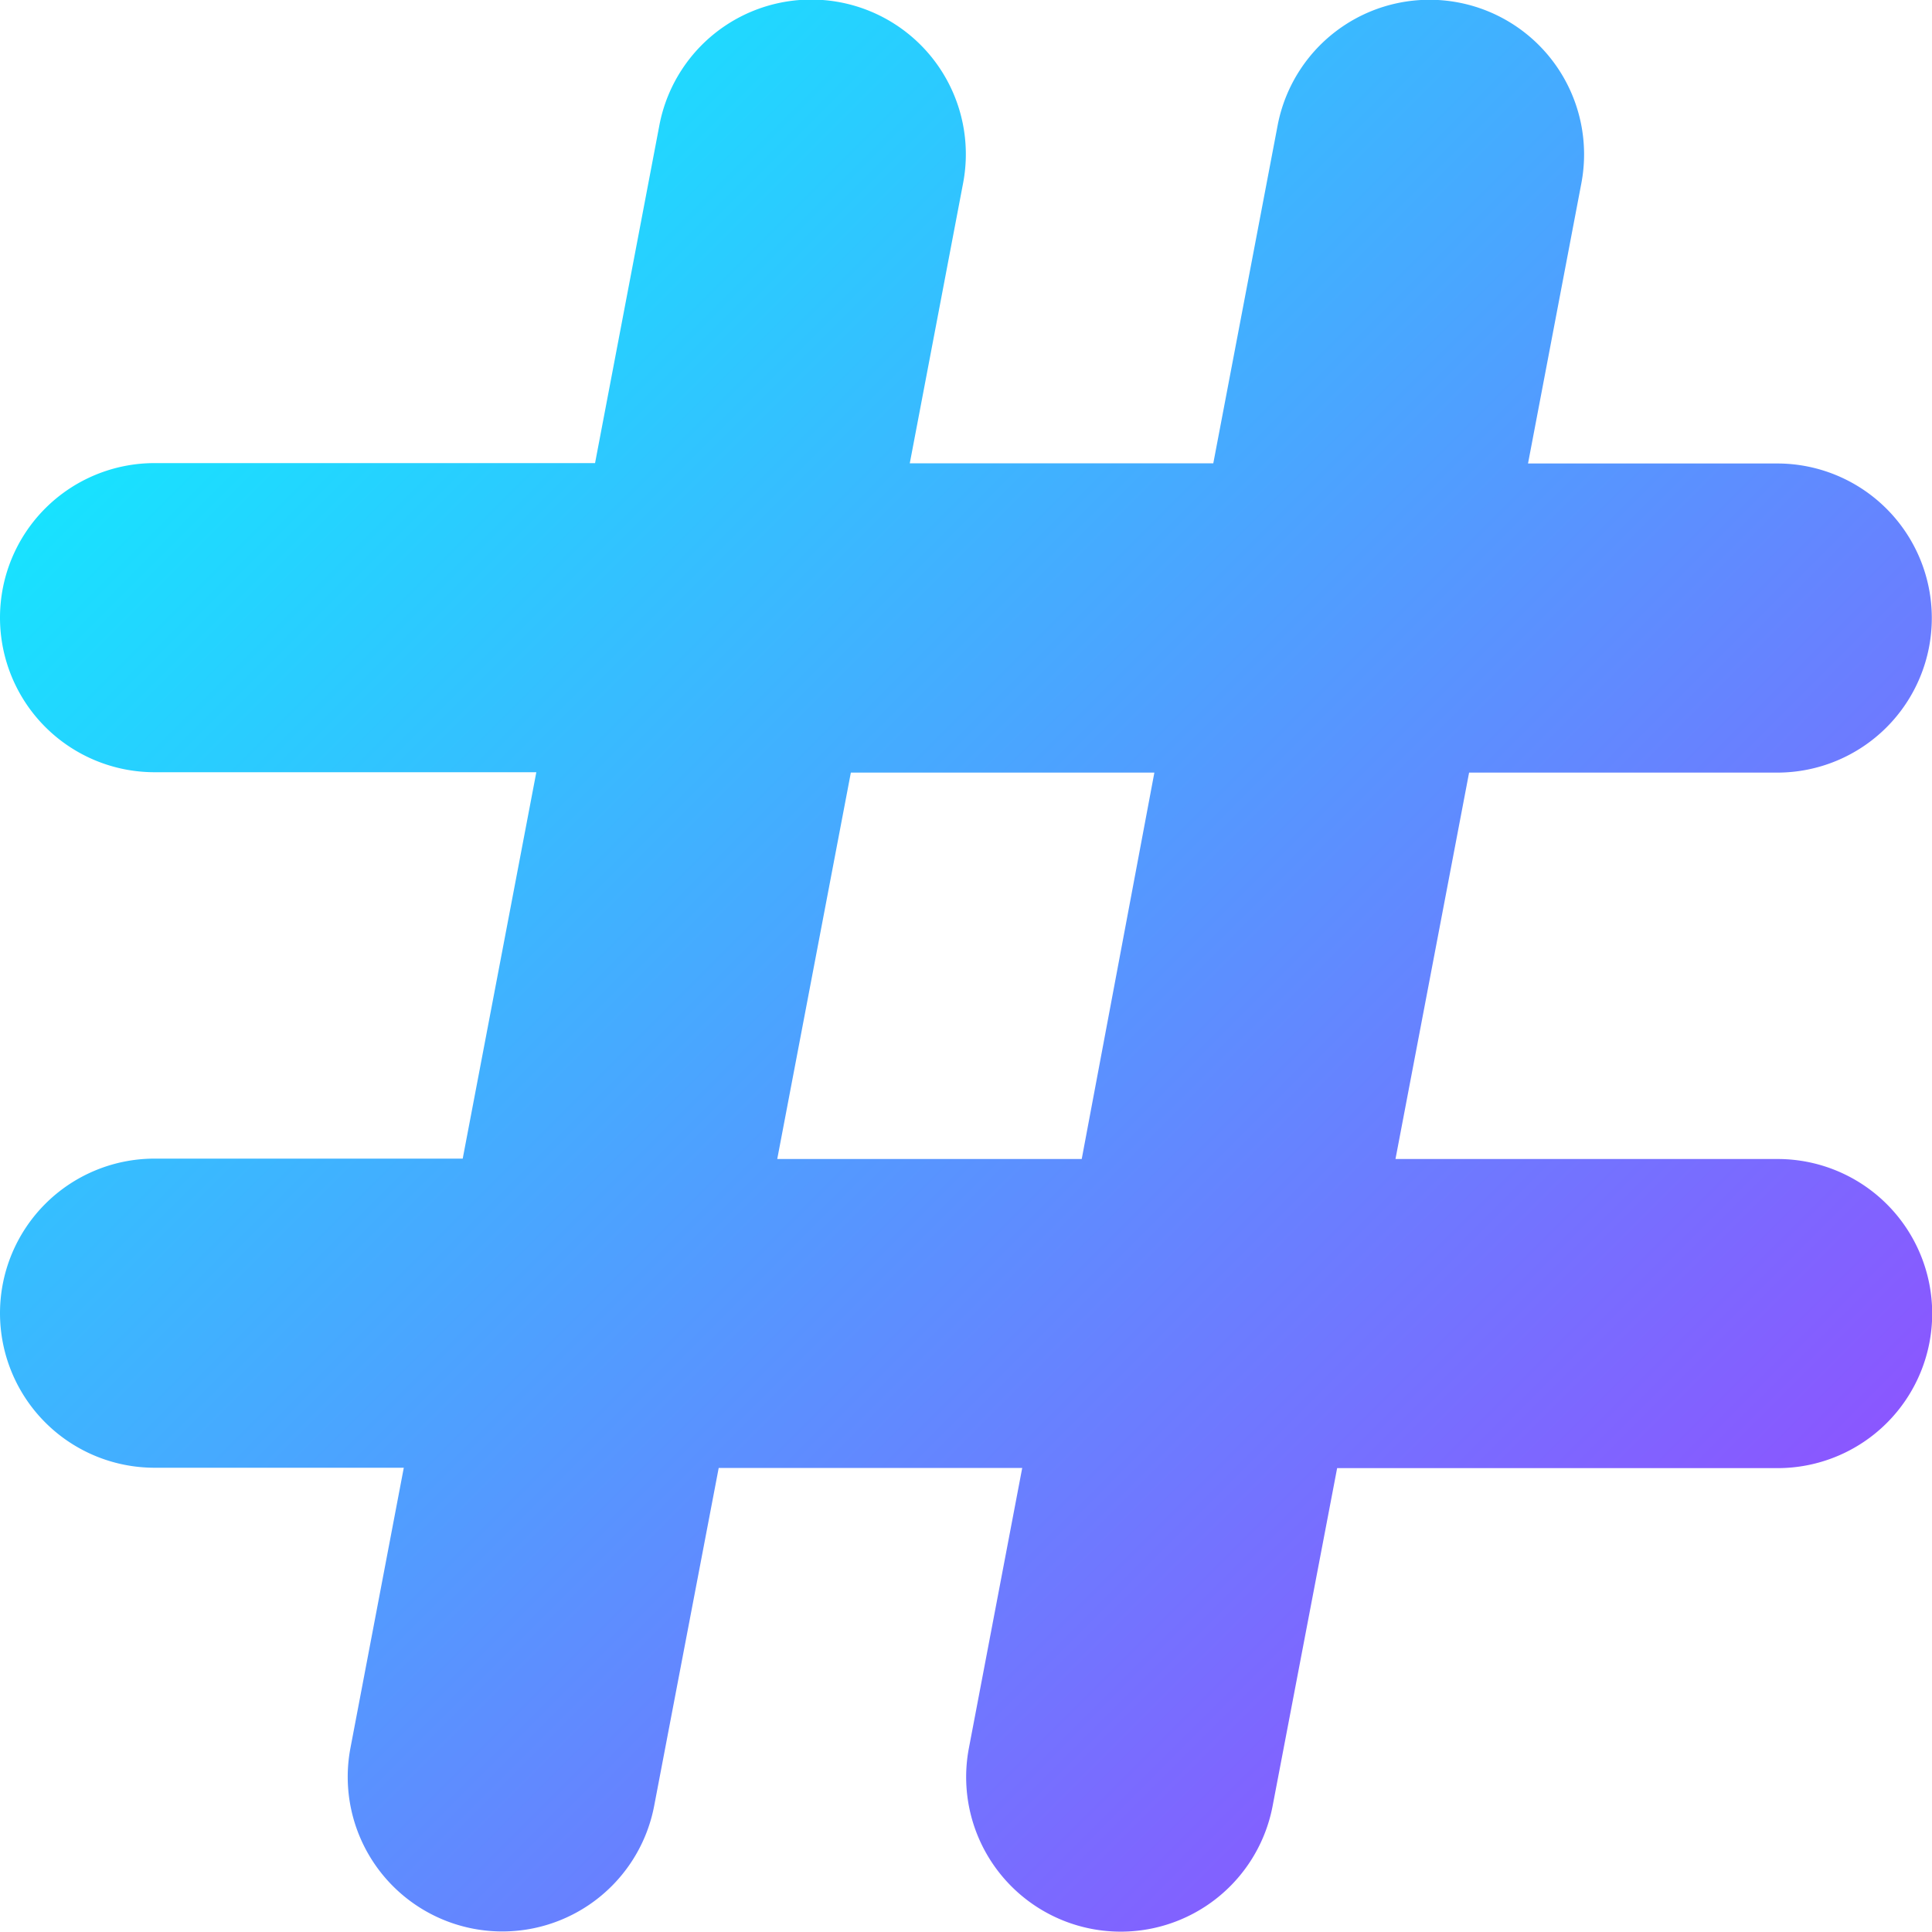 <svg xmlns="http://www.w3.org/2000/svg" width="10" height="9.998" viewBox="0 0 10 9.998">
    <defs>
        <linearGradient id="a95cdltlxa" x2="1" y2="1" gradientUnits="objectBoundingBox">
            <stop offset="0" stop-color="#0ff"/>
            <stop offset="1" stop-color="#a23aff"/>
        </linearGradient>
    </defs>
    <path fill="url(#a95cdltlxa)" d="M131.866 128.66h-1.976l.381-2h1.595a.8.8 0 1 0 0-1.6h-1.29l.276-1.45a.8.8 0 0 0-1.572-.3l-.333 1.749h-1.571l.276-1.45a.8.8 0 0 0-1.572-.3l-.333 1.749h-2.28a.8.8 0 0 0 0 1.6h1.976l-.381 2h-1.595a.8.8 0 0 0 0 1.6h1.29l-.276 1.45a.8.8 0 0 0 1.572.3l.334-1.749h1.571l-.276 1.45a.8.8 0 0 0 1.572.3l.334-1.749h2.28a.8.8 0 1 0 0-1.6zm-3.6 0h-1.576l.381-2h1.571z" transform="translate(-122.667 -122.661)"/>
</svg>
